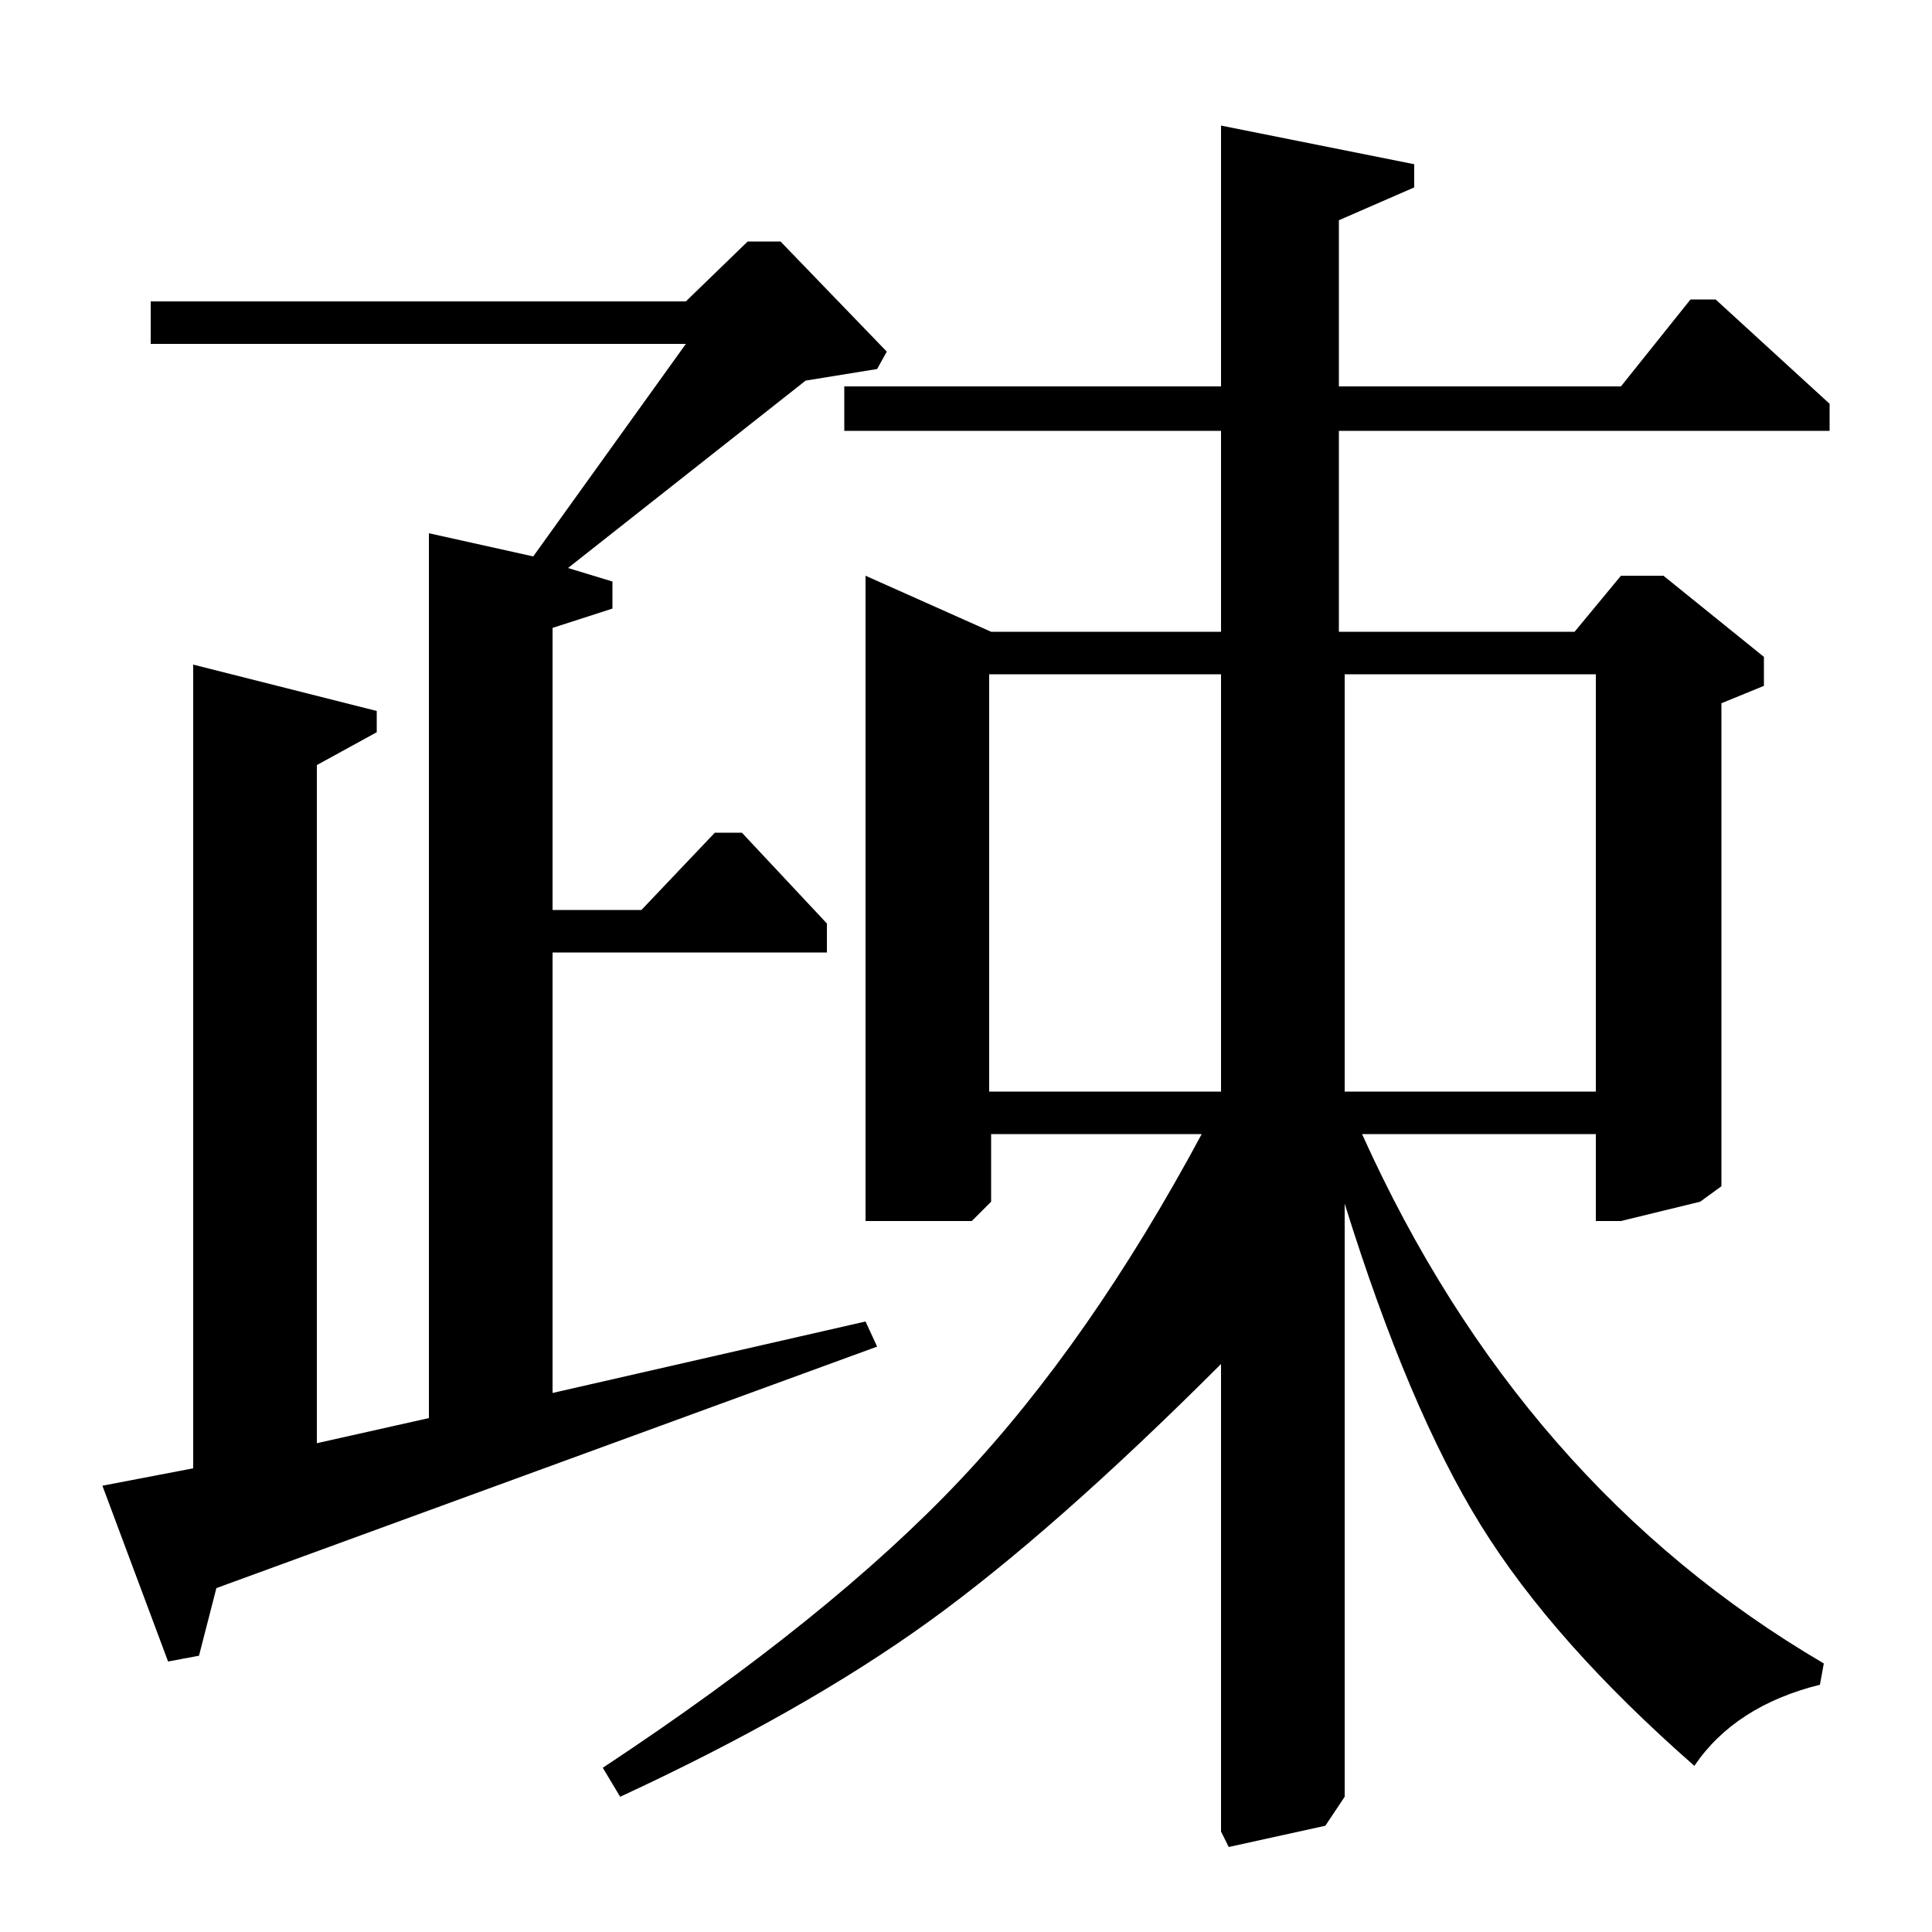 <?xml version="1.0" standalone="no"?>
<!DOCTYPE svg PUBLIC "-//W3C//DTD SVG 1.1//EN" "http://www.w3.org/Graphics/SVG/1.1/DTD/svg11.dtd" >
<svg xmlns="http://www.w3.org/2000/svg" xmlns:xlink="http://www.w3.org/1999/xlink" version="1.1" viewBox="0 -140 1000 1000">
  <g transform="matrix(1 0 0 -1 0 860)">
   <path fill="currentColor"
d="M78 822v22h277l32 31h17l55 -57l-5 -9l-37 -6l-123 -97l23 -7v-14l-31 -10v-146h46l38 40h14l44 -47v-15h-142v-228l162 37l6 -13l-342 -125l-9 -35l-16 -3l-34 91l47 9v416l95 -24v-11l-31 -17v-351l58 13v458l54 -12l79 110h-277zM448 368v334l65 -29h119v104h-195v23
h195v135l100 -20v-12l-39 -17v-86h146l36 45h13l59 -54v-14h-254v-104h122l24 29h22l52 -42v-15l-22 -9v-250l-11 -8l-41 -10h-13v45h-121q82 -182 239 -274l-2 -11q-44 -11 -65 -42q-73 64 -110.5 124.5t-70.5 166.5v-307l-10 -15l-50 -11l-4 8v242q-87 -87 -151.5 -133.5
t-159.5 -90.5l-9 15q118 78 185 149t125 179h-109v-35l-10 -10h-55zM632 435v216h-120v-216h120zM826 435v216h-130v-216h130z" />
  </g>

</svg>
